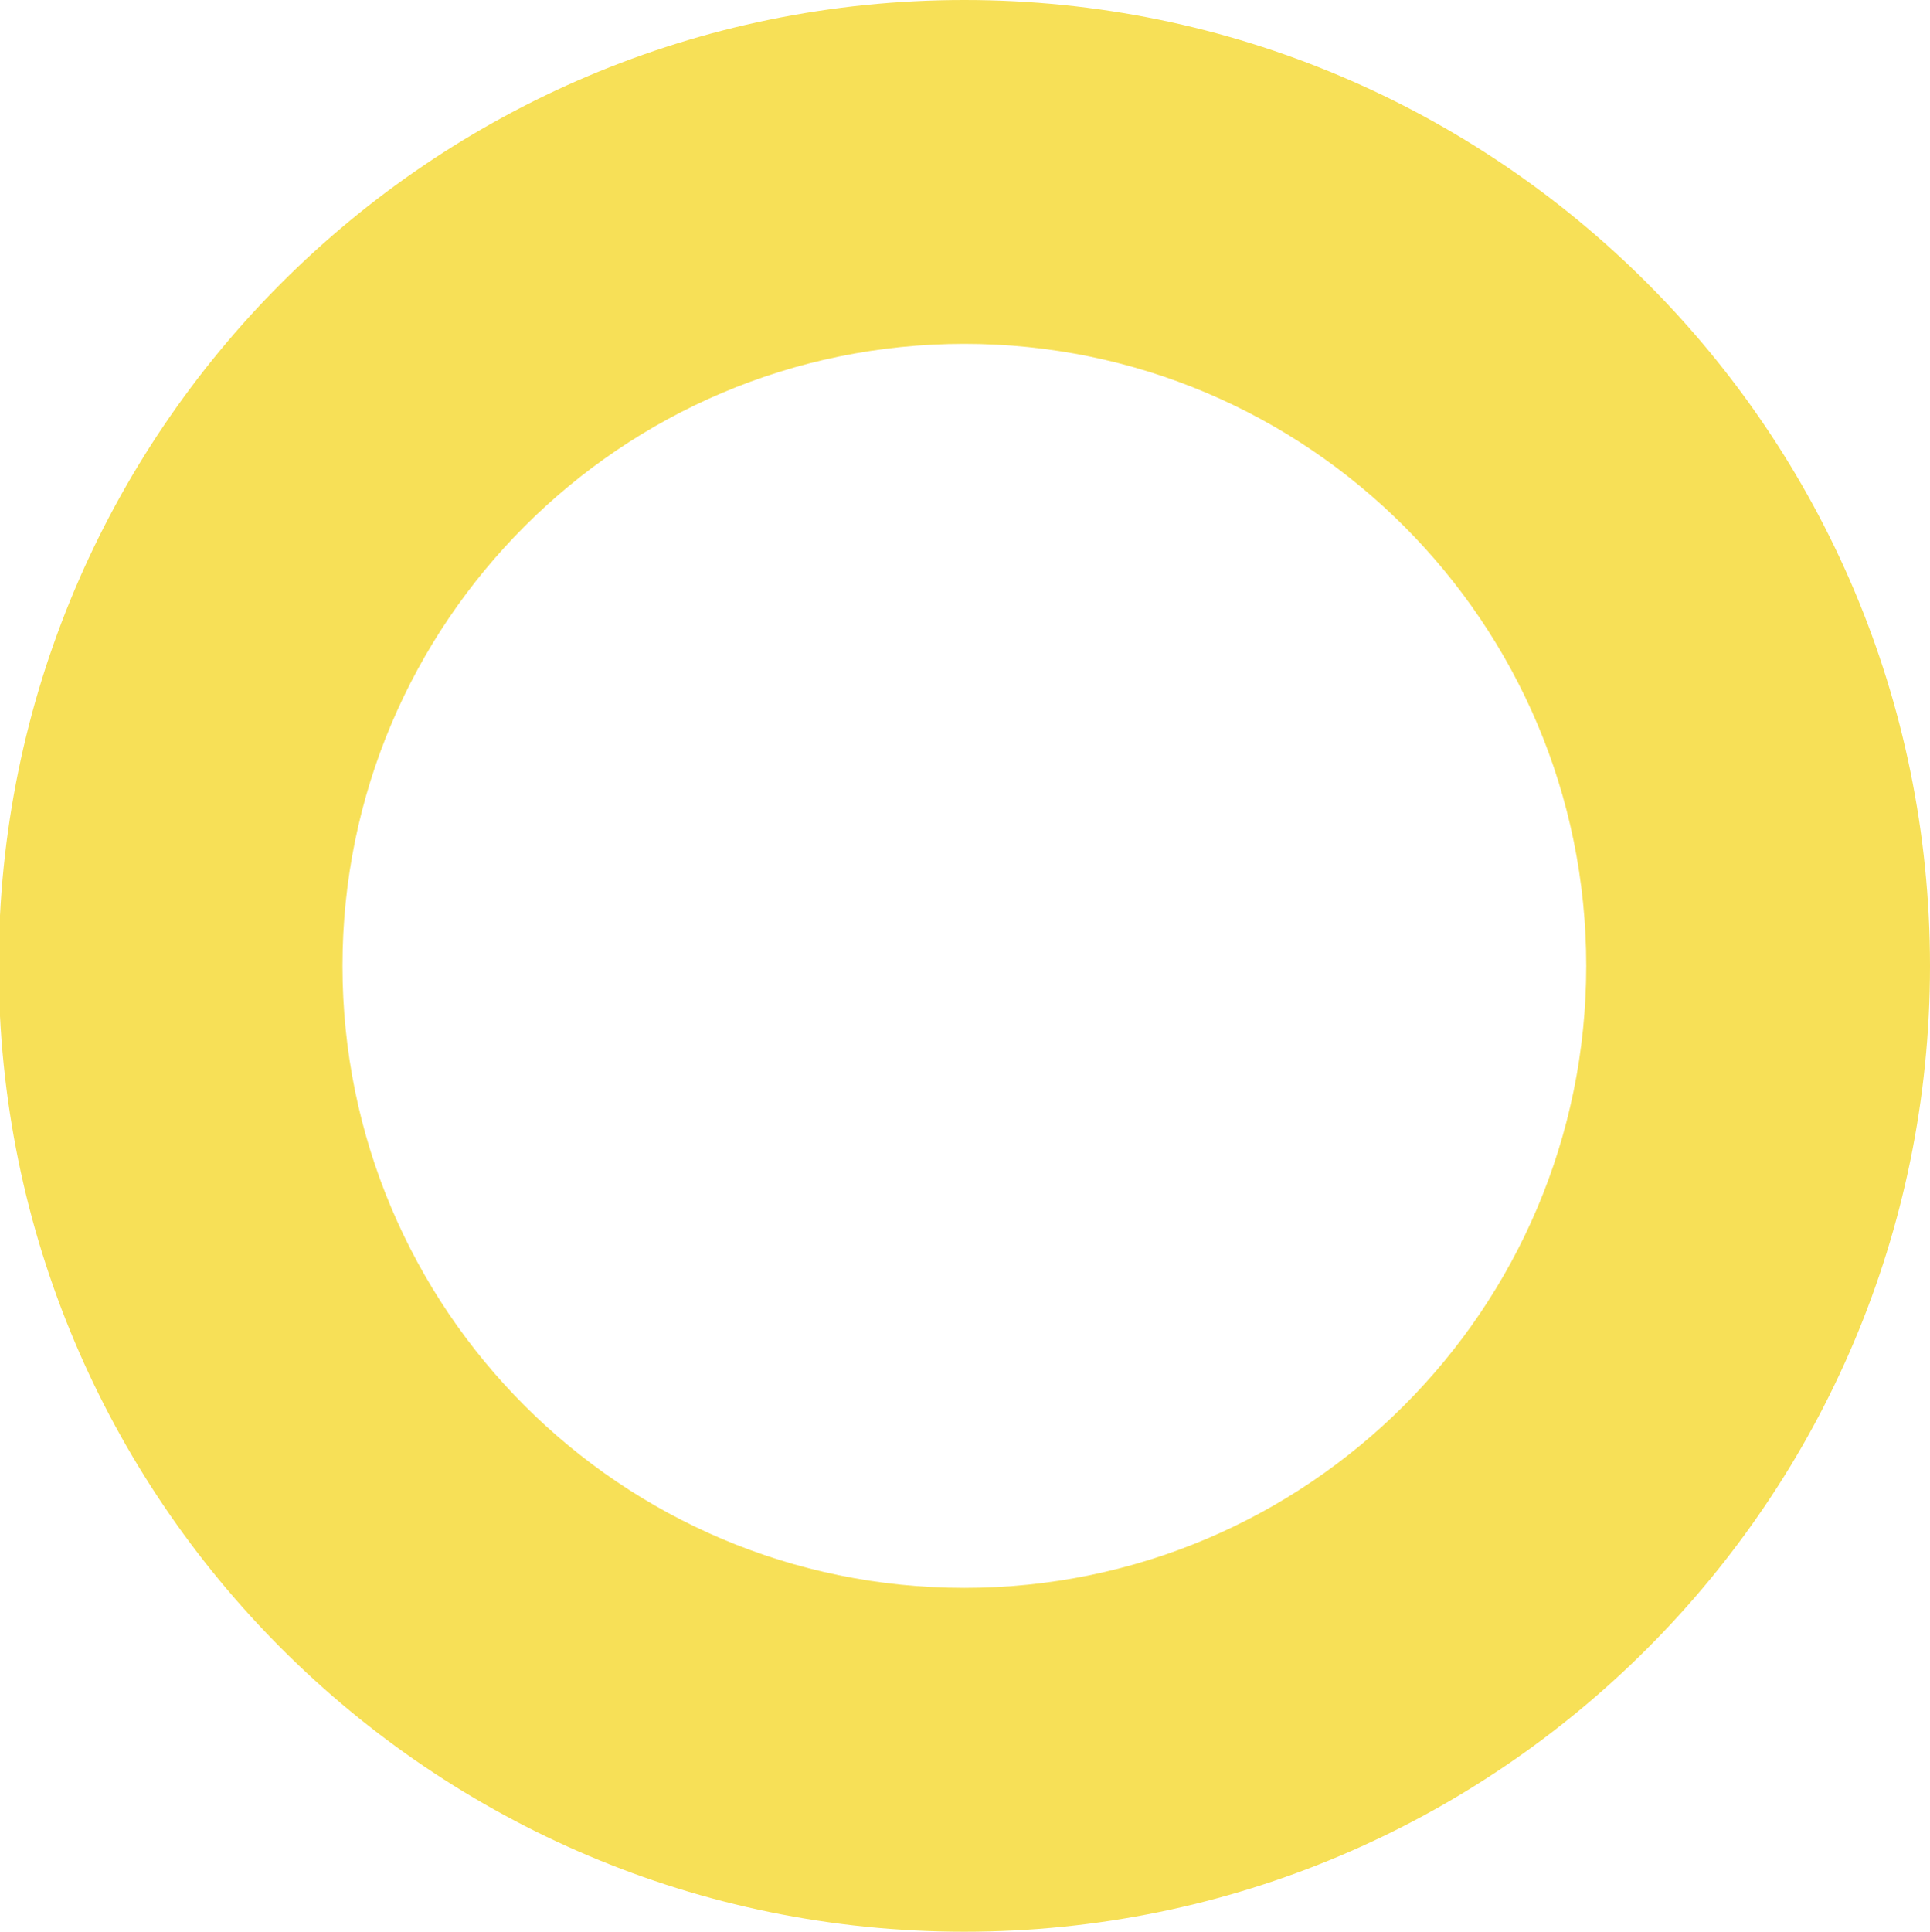<?xml version="1.0" encoding="utf-8"?>
<!-- Generator: Adobe Illustrator 25.2.1, SVG Export Plug-In . SVG Version: 6.00 Build 0)  -->
<svg version="1.1" id="Layer_1" xmlns="http://www.w3.org/2000/svg" xmlns:xlink="http://www.w3.org/1999/xlink" x="0px" y="0px"
	 viewBox="0 0 299.8 300" style="enable-background:new 0 0 299.8 300;" xml:space="preserve">
<style type="text/css">
	.st0{fill:#F7E057;}
</style>
<path class="st0" d="M149.8,0C66.9,0-0.2,67.2-0.2,150s67.2,150,150,150s150-67.2,150-150S232.6,0,149.8,0z M149.8,246.6
	c-53.4,0-96.6-43.3-96.6-96.6s43.3-96.6,96.6-96.6s96.6,43.3,96.6,96.6S203.1,246.6,149.8,246.6z"/>
</svg>
